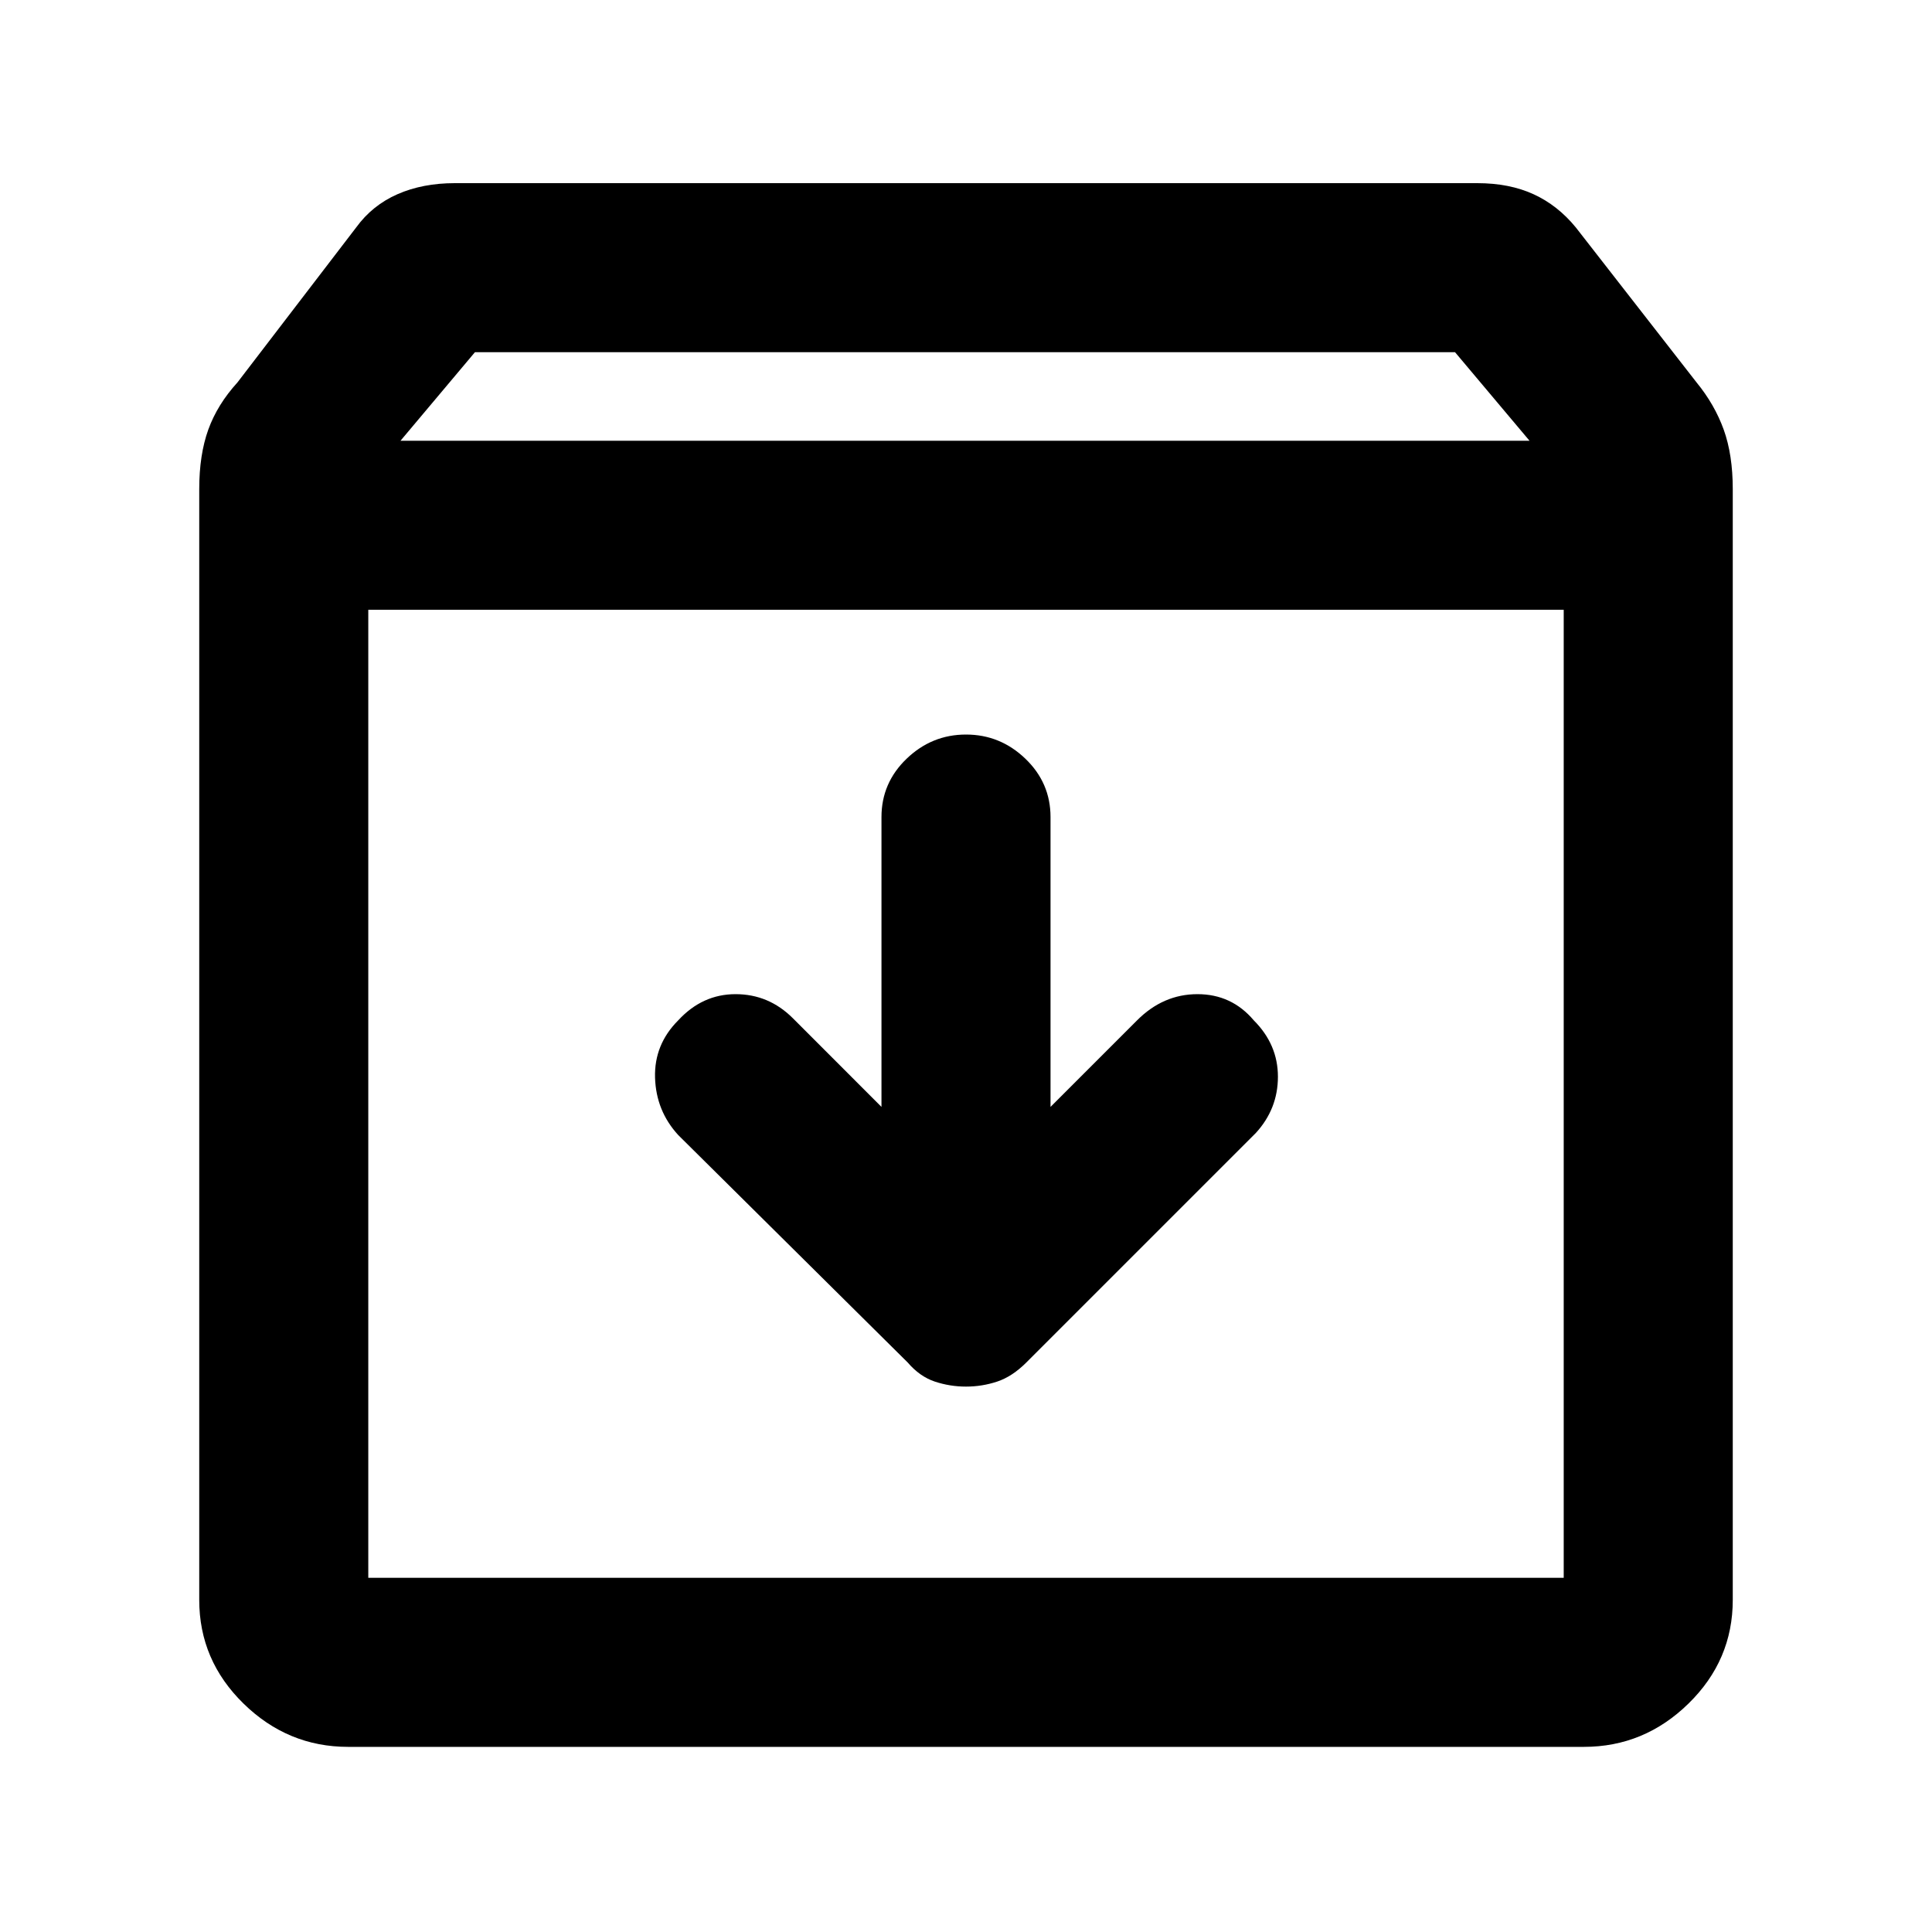 <svg xmlns="http://www.w3.org/2000/svg" height="40" width="40"><path d="M7.208 36.167Q5.958 36.167 5.042 35.271Q4.125 34.375 4.125 33.125V10.125Q4.125 9.417 4.312 8.896Q4.5 8.375 4.917 7.917L7.375 4.708Q7.708 4.25 8.229 4.021Q8.75 3.792 9.417 3.792H30.583Q31.25 3.792 31.75 4.021Q32.25 4.25 32.625 4.708L35.125 7.917Q35.5 8.375 35.688 8.896Q35.875 9.417 35.875 10.125V33.125Q35.875 34.375 34.958 35.271Q34.042 36.167 32.792 36.167ZM8.292 9.125H31.667L30.125 7.292H9.833ZM7.625 32.667H32.375Q32.375 32.667 32.375 32.667Q32.375 32.667 32.375 32.667V12.625H7.625V32.667Q7.625 32.667 7.625 32.667Q7.625 32.667 7.625 32.667ZM20 28.708Q20.333 28.708 20.646 28.604Q20.958 28.5 21.25 28.208L26 23.458Q26.458 22.958 26.458 22.292Q26.458 21.625 25.958 21.125Q25.5 20.583 24.792 20.583Q24.083 20.583 23.542 21.125L21.75 22.917V16.917Q21.75 16.208 21.229 15.708Q20.708 15.208 20 15.208Q19.292 15.208 18.771 15.708Q18.25 16.208 18.25 16.917V22.917L16.417 21.083Q15.917 20.583 15.229 20.583Q14.542 20.583 14.042 21.125Q13.542 21.625 13.562 22.312Q13.583 23 14.042 23.5L18.792 28.208Q19.042 28.5 19.354 28.604Q19.667 28.708 20 28.708ZM7.625 32.667Q7.625 32.667 7.625 32.667Q7.625 32.667 7.625 32.667V12.625V32.667Q7.625 32.667 7.625 32.667Q7.625 32.667 7.625 32.667Z"/></svg>